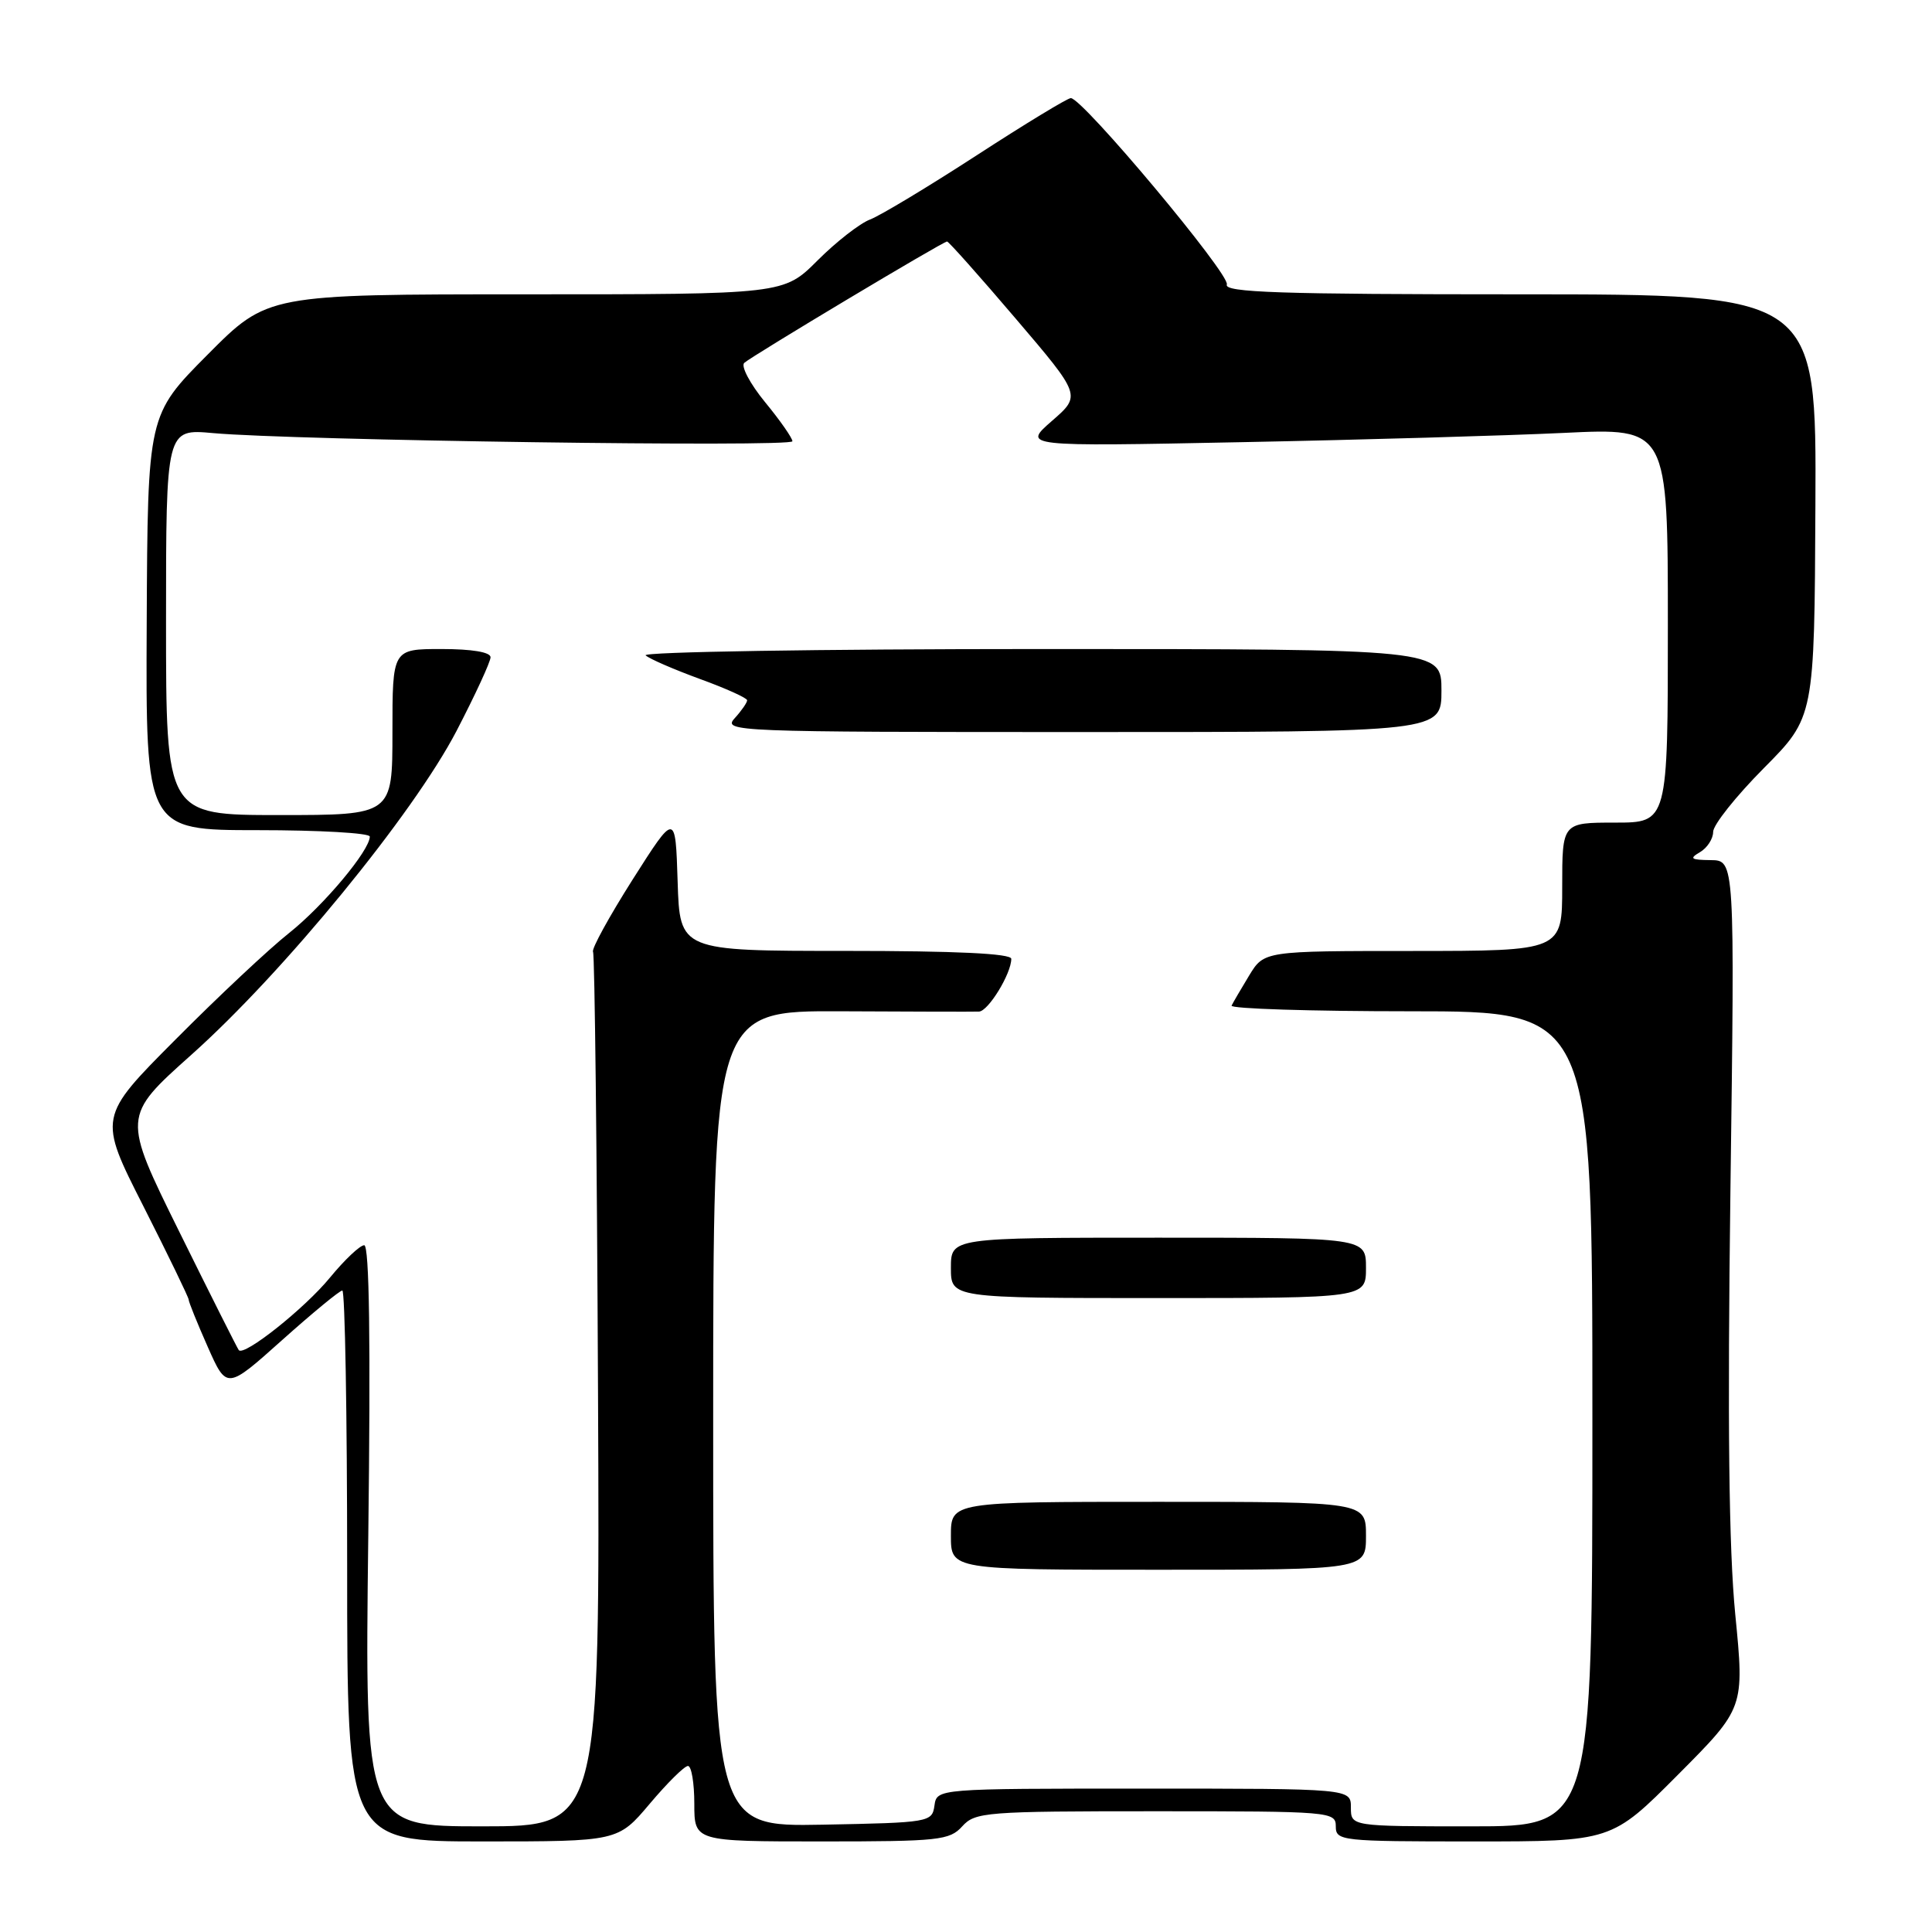 <?xml version="1.0" encoding="UTF-8" standalone="no"?>
<!DOCTYPE svg PUBLIC "-//W3C//DTD SVG 1.1//EN" "http://www.w3.org/Graphics/SVG/1.1/DTD/svg11.dtd" >
<svg xmlns="http://www.w3.org/2000/svg" xmlns:xlink="http://www.w3.org/1999/xlink" version="1.1" viewBox="0 0 256 256">
 <g >
 <path fill="currentColor"
d=" M 86.10 239.00 C 88.42 236.25 90.69 234.00 91.16 234.00 C 91.62 234.00 92.00 236.25 92.00 239.00 C 92.00 244.00 92.00 244.00 108.85 244.00 C 124.42 244.00 125.83 243.85 127.50 242.00 C 129.21 240.11 130.58 240.00 153.15 240.00 C 176.33 240.00 177.00 240.06 177.00 242.00 C 177.00 243.93 177.67 244.00 195.27 244.00 C 213.54 244.00 213.54 244.00 222.34 235.16 C 231.15 226.31 231.15 226.31 229.93 213.91 C 229.08 205.18 228.89 188.54 229.29 157.75 C 229.87 114.00 229.87 114.00 226.68 113.97 C 224.04 113.94 223.80 113.77 225.25 112.92 C 226.21 112.36 227.00 111.15 227.00 110.23 C 227.00 109.30 230.02 105.51 233.71 101.79 C 240.42 95.03 240.42 95.03 240.55 67.01 C 240.69 39.00 240.69 39.00 201.37 39.00 C 169.56 39.00 162.16 38.75 162.56 37.70 C 163.05 36.42 143.45 13.00 141.89 13.00 C 141.45 13.00 135.84 16.41 129.43 20.57 C 123.02 24.73 116.66 28.56 115.30 29.08 C 113.94 29.59 110.80 32.04 108.33 34.51 C 103.84 39.00 103.84 39.00 69.65 39.00 C 35.45 39.00 35.45 39.00 27.51 46.99 C 19.57 54.98 19.57 54.98 19.44 82.49 C 19.31 110.00 19.31 110.00 34.15 110.00 C 42.32 110.00 49.00 110.38 49.00 110.85 C 49.00 112.69 42.90 119.97 38.33 123.61 C 35.67 125.71 28.89 132.07 23.26 137.74 C 13.01 148.03 13.01 148.03 19.01 159.85 C 22.30 166.35 25.00 171.92 25.00 172.21 C 25.00 172.51 26.13 175.31 27.52 178.45 C 30.04 184.14 30.04 184.14 37.38 177.57 C 41.42 173.96 45.01 171.00 45.36 171.00 C 45.71 171.00 46.00 187.43 46.00 207.50 C 46.00 244.00 46.00 244.00 63.94 244.00 C 81.88 244.00 81.88 244.00 86.10 239.00 Z  M 48.80 203.50 C 49.12 177.79 48.94 165.00 48.26 165.00 C 47.70 165.00 45.66 166.93 43.72 169.29 C 40.39 173.36 32.34 179.76 31.64 178.90 C 31.46 178.68 27.91 171.62 23.76 163.22 C 16.21 147.94 16.21 147.94 25.35 139.77 C 37.57 128.87 54.77 107.85 60.50 96.84 C 62.97 92.08 65.00 87.69 65.00 87.09 C 65.00 86.41 62.53 86.00 58.50 86.00 C 52.00 86.00 52.00 86.00 52.00 97.00 C 52.00 108.00 52.00 108.00 37.00 108.00 C 22.00 108.00 22.00 108.00 22.00 82.41 C 22.00 56.82 22.00 56.82 28.25 57.39 C 38.90 58.35 105.00 59.28 105.00 58.47 C 105.00 58.05 103.37 55.71 101.37 53.28 C 99.38 50.85 98.14 48.50 98.62 48.08 C 99.72 47.11 124.96 32.00 125.49 32.00 C 125.70 32.00 129.79 36.59 134.57 42.20 C 143.27 52.40 143.27 52.40 139.38 55.78 C 135.50 59.17 135.50 59.17 164.50 58.59 C 180.45 58.28 199.69 57.72 207.25 57.36 C 221.00 56.70 221.00 56.70 221.00 82.85 C 221.00 109.00 221.00 109.00 214.00 109.00 C 207.00 109.00 207.00 109.00 207.00 117.50 C 207.00 126.00 207.00 126.00 187.25 126.01 C 167.50 126.01 167.50 126.01 165.52 129.26 C 164.44 131.04 163.39 132.84 163.19 133.25 C 162.99 133.66 173.67 134.00 186.92 134.00 C 211.00 134.00 211.00 134.00 211.00 188.00 C 211.00 242.00 211.00 242.00 195.00 242.00 C 179.00 242.00 179.00 242.00 179.00 239.50 C 179.00 237.00 179.00 237.00 151.57 237.00 C 124.14 237.00 124.14 237.00 123.82 239.25 C 123.51 241.45 123.18 241.51 109.00 241.78 C 94.50 242.05 94.50 242.05 94.50 187.99 C 94.50 133.92 94.50 133.92 111.50 134.00 C 120.85 134.05 129.05 134.07 129.72 134.04 C 130.95 134.00 134.00 129.02 134.00 127.05 C 134.00 126.35 126.71 126.00 112.04 126.00 C 90.08 126.00 90.08 126.00 89.79 116.81 C 89.50 107.62 89.50 107.62 83.83 116.54 C 80.72 121.45 78.35 125.76 78.58 126.12 C 78.80 126.48 79.10 152.70 79.24 184.39 C 79.50 242.00 79.50 242.00 63.91 242.00 C 48.33 242.00 48.33 242.00 48.80 203.50 Z  M 181.00 203.50 C 181.00 199.00 181.00 199.00 153.50 199.00 C 126.00 199.00 126.00 199.00 126.00 203.50 C 126.00 208.00 126.00 208.00 153.50 208.00 C 181.00 208.00 181.00 208.00 181.00 203.50 Z  M 181.00 168.00 C 181.00 164.00 181.00 164.00 153.50 164.00 C 126.00 164.00 126.00 164.00 126.00 168.00 C 126.00 172.00 126.00 172.00 153.50 172.00 C 181.00 172.00 181.00 172.00 181.00 168.00 Z  M 191.00 91.50 C 191.00 86.00 191.00 86.00 137.80 86.00 C 108.54 86.00 85.03 86.38 85.55 86.84 C 86.07 87.31 89.31 88.71 92.75 89.97 C 96.19 91.22 99.00 92.49 99.00 92.79 C 99.00 93.10 98.26 94.17 97.35 95.17 C 95.74 96.94 97.24 97.00 143.35 97.00 C 191.00 97.00 191.00 97.00 191.00 91.50 Z "/>
</g>
</svg>